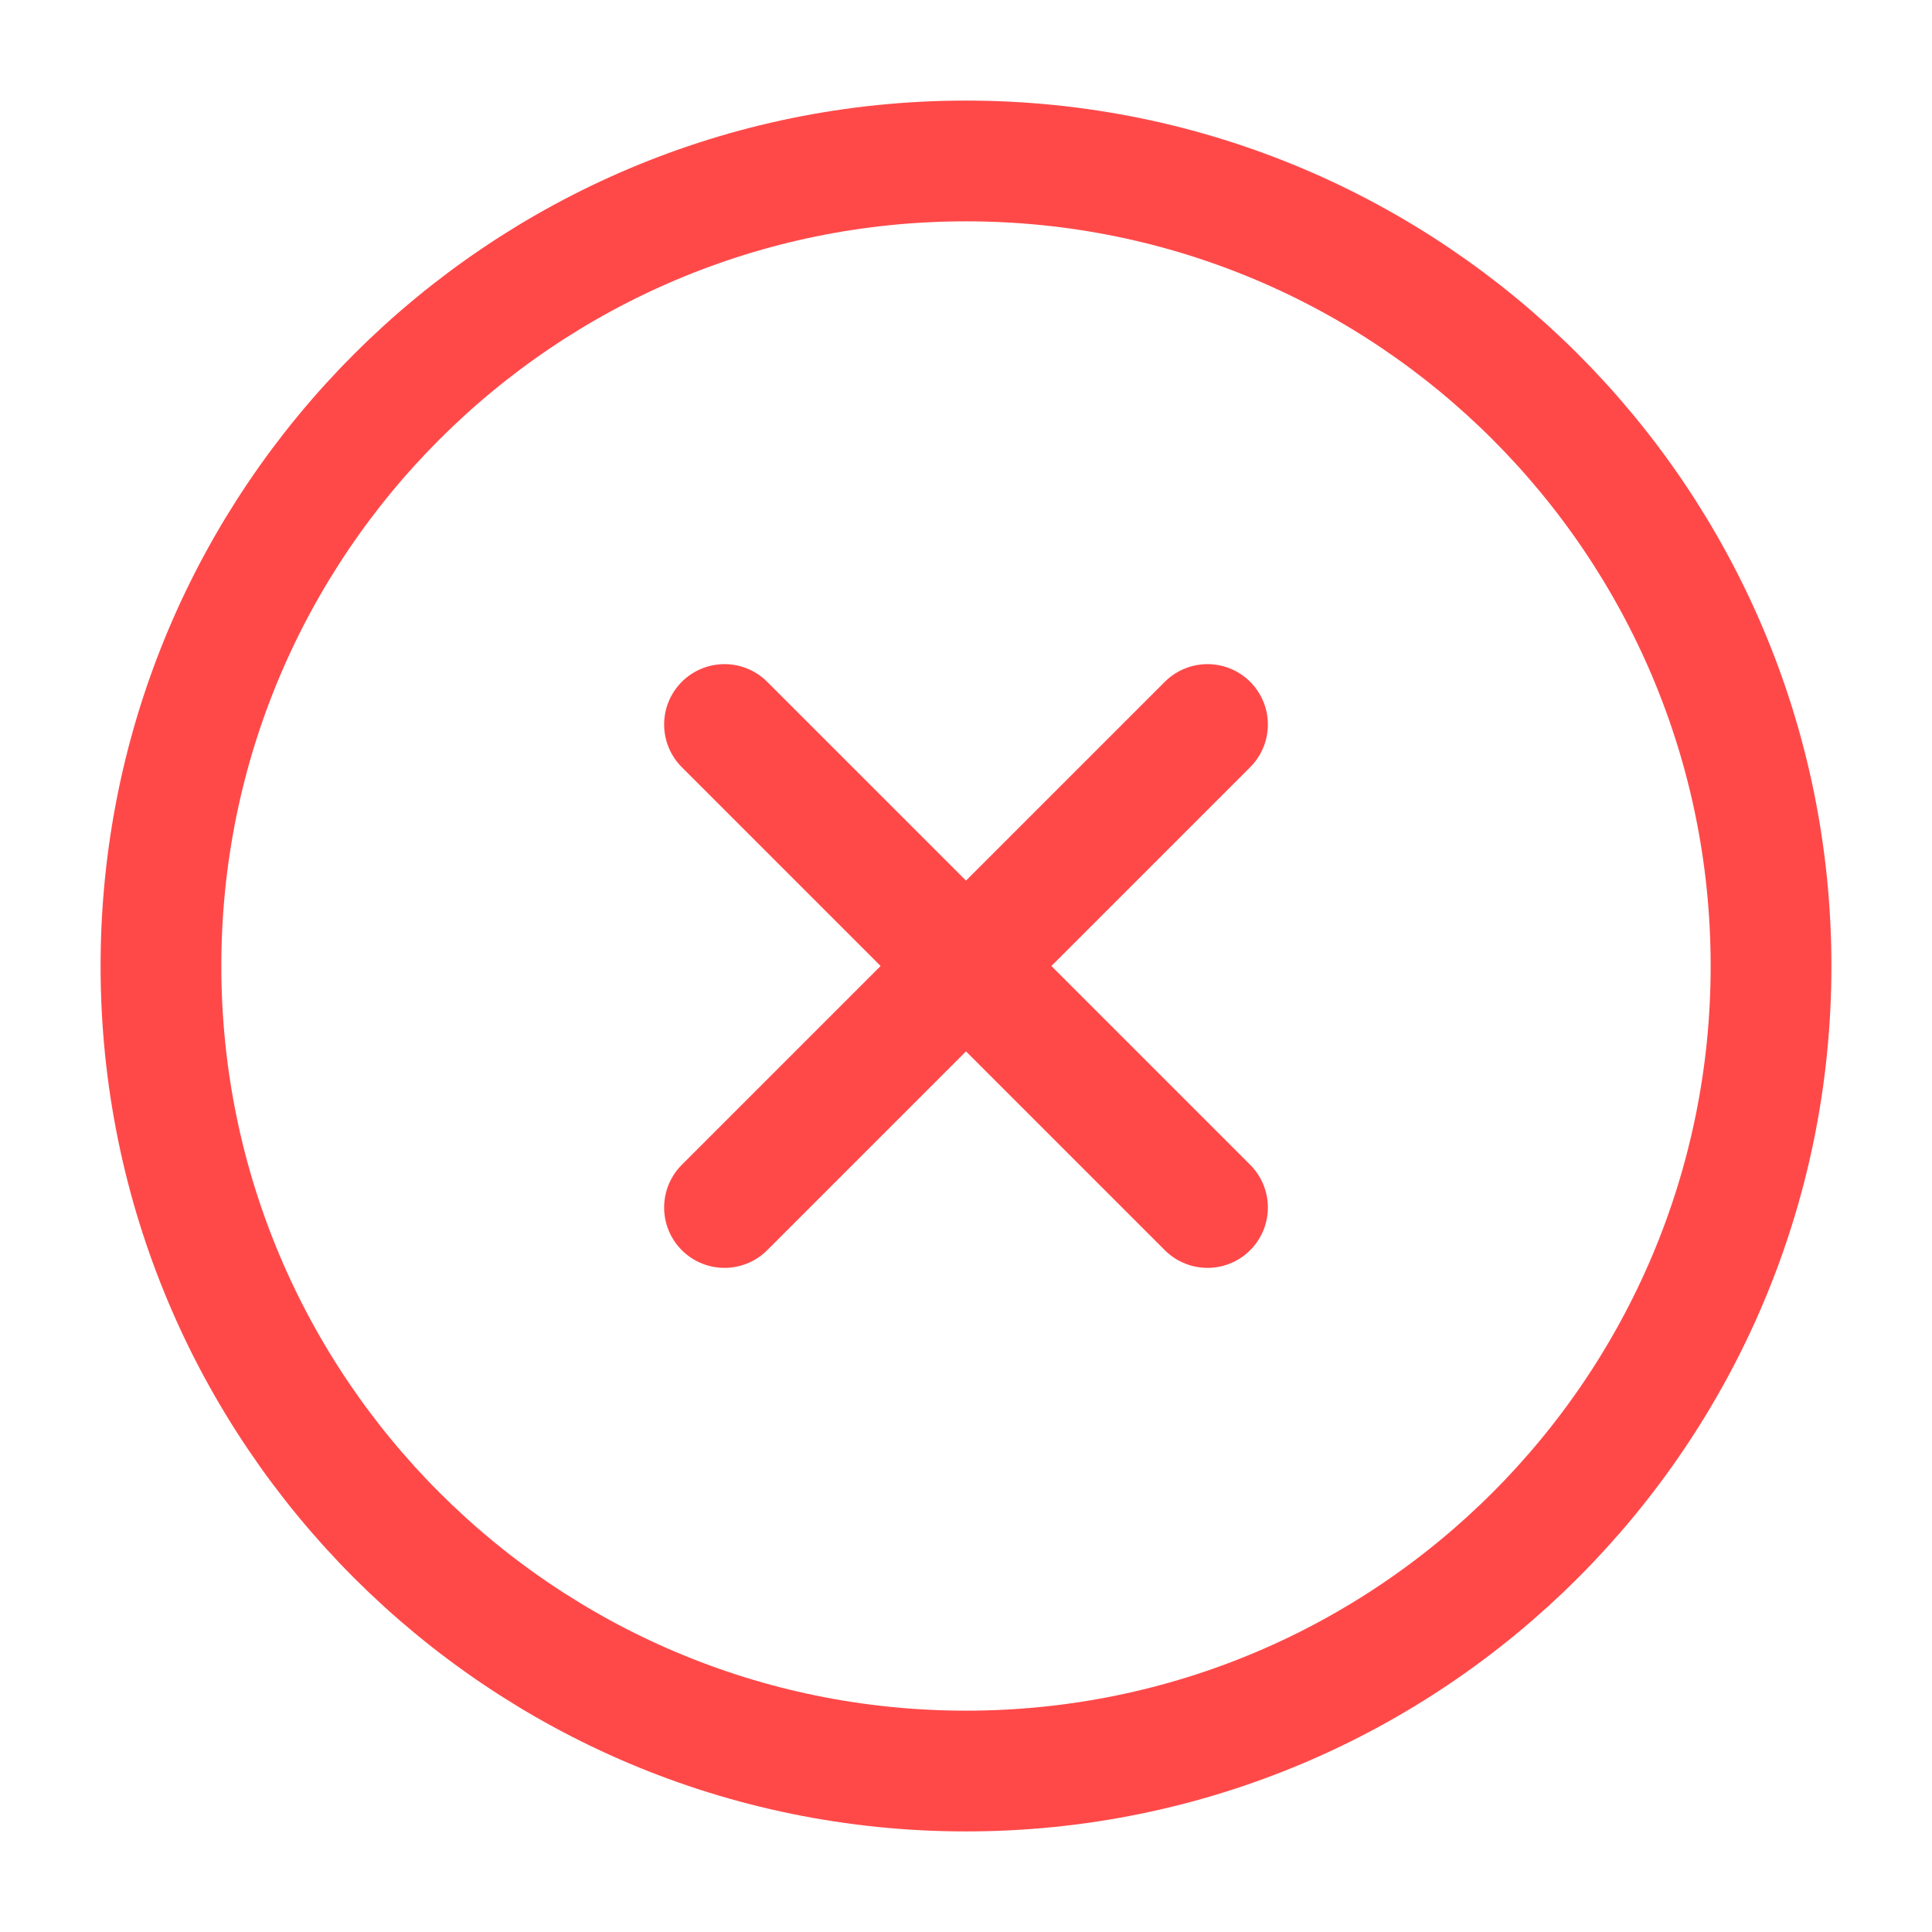 <svg width="16" height="16" viewBox="0 0 16 16" fill="none" xmlns="http://www.w3.org/2000/svg">
<path d="M8 14.667C11.682 14.667 14.667 11.682 14.667 8C14.667 4.318 11.682 1.333 8 1.333C4.318 1.333 1.333 4.318 1.333 8C1.333 11.682 4.318 14.667 8 14.667Z" stroke="#FF4949" stroke-linecap="round" stroke-linejoin="round"/>
<path d="M10 6L6 10" stroke="#FF4949" stroke-linecap="round" stroke-linejoin="round"/>
<path d="M6 6L10 10" stroke="#FF4949" stroke-linecap="round" stroke-linejoin="round"/>
</svg>
